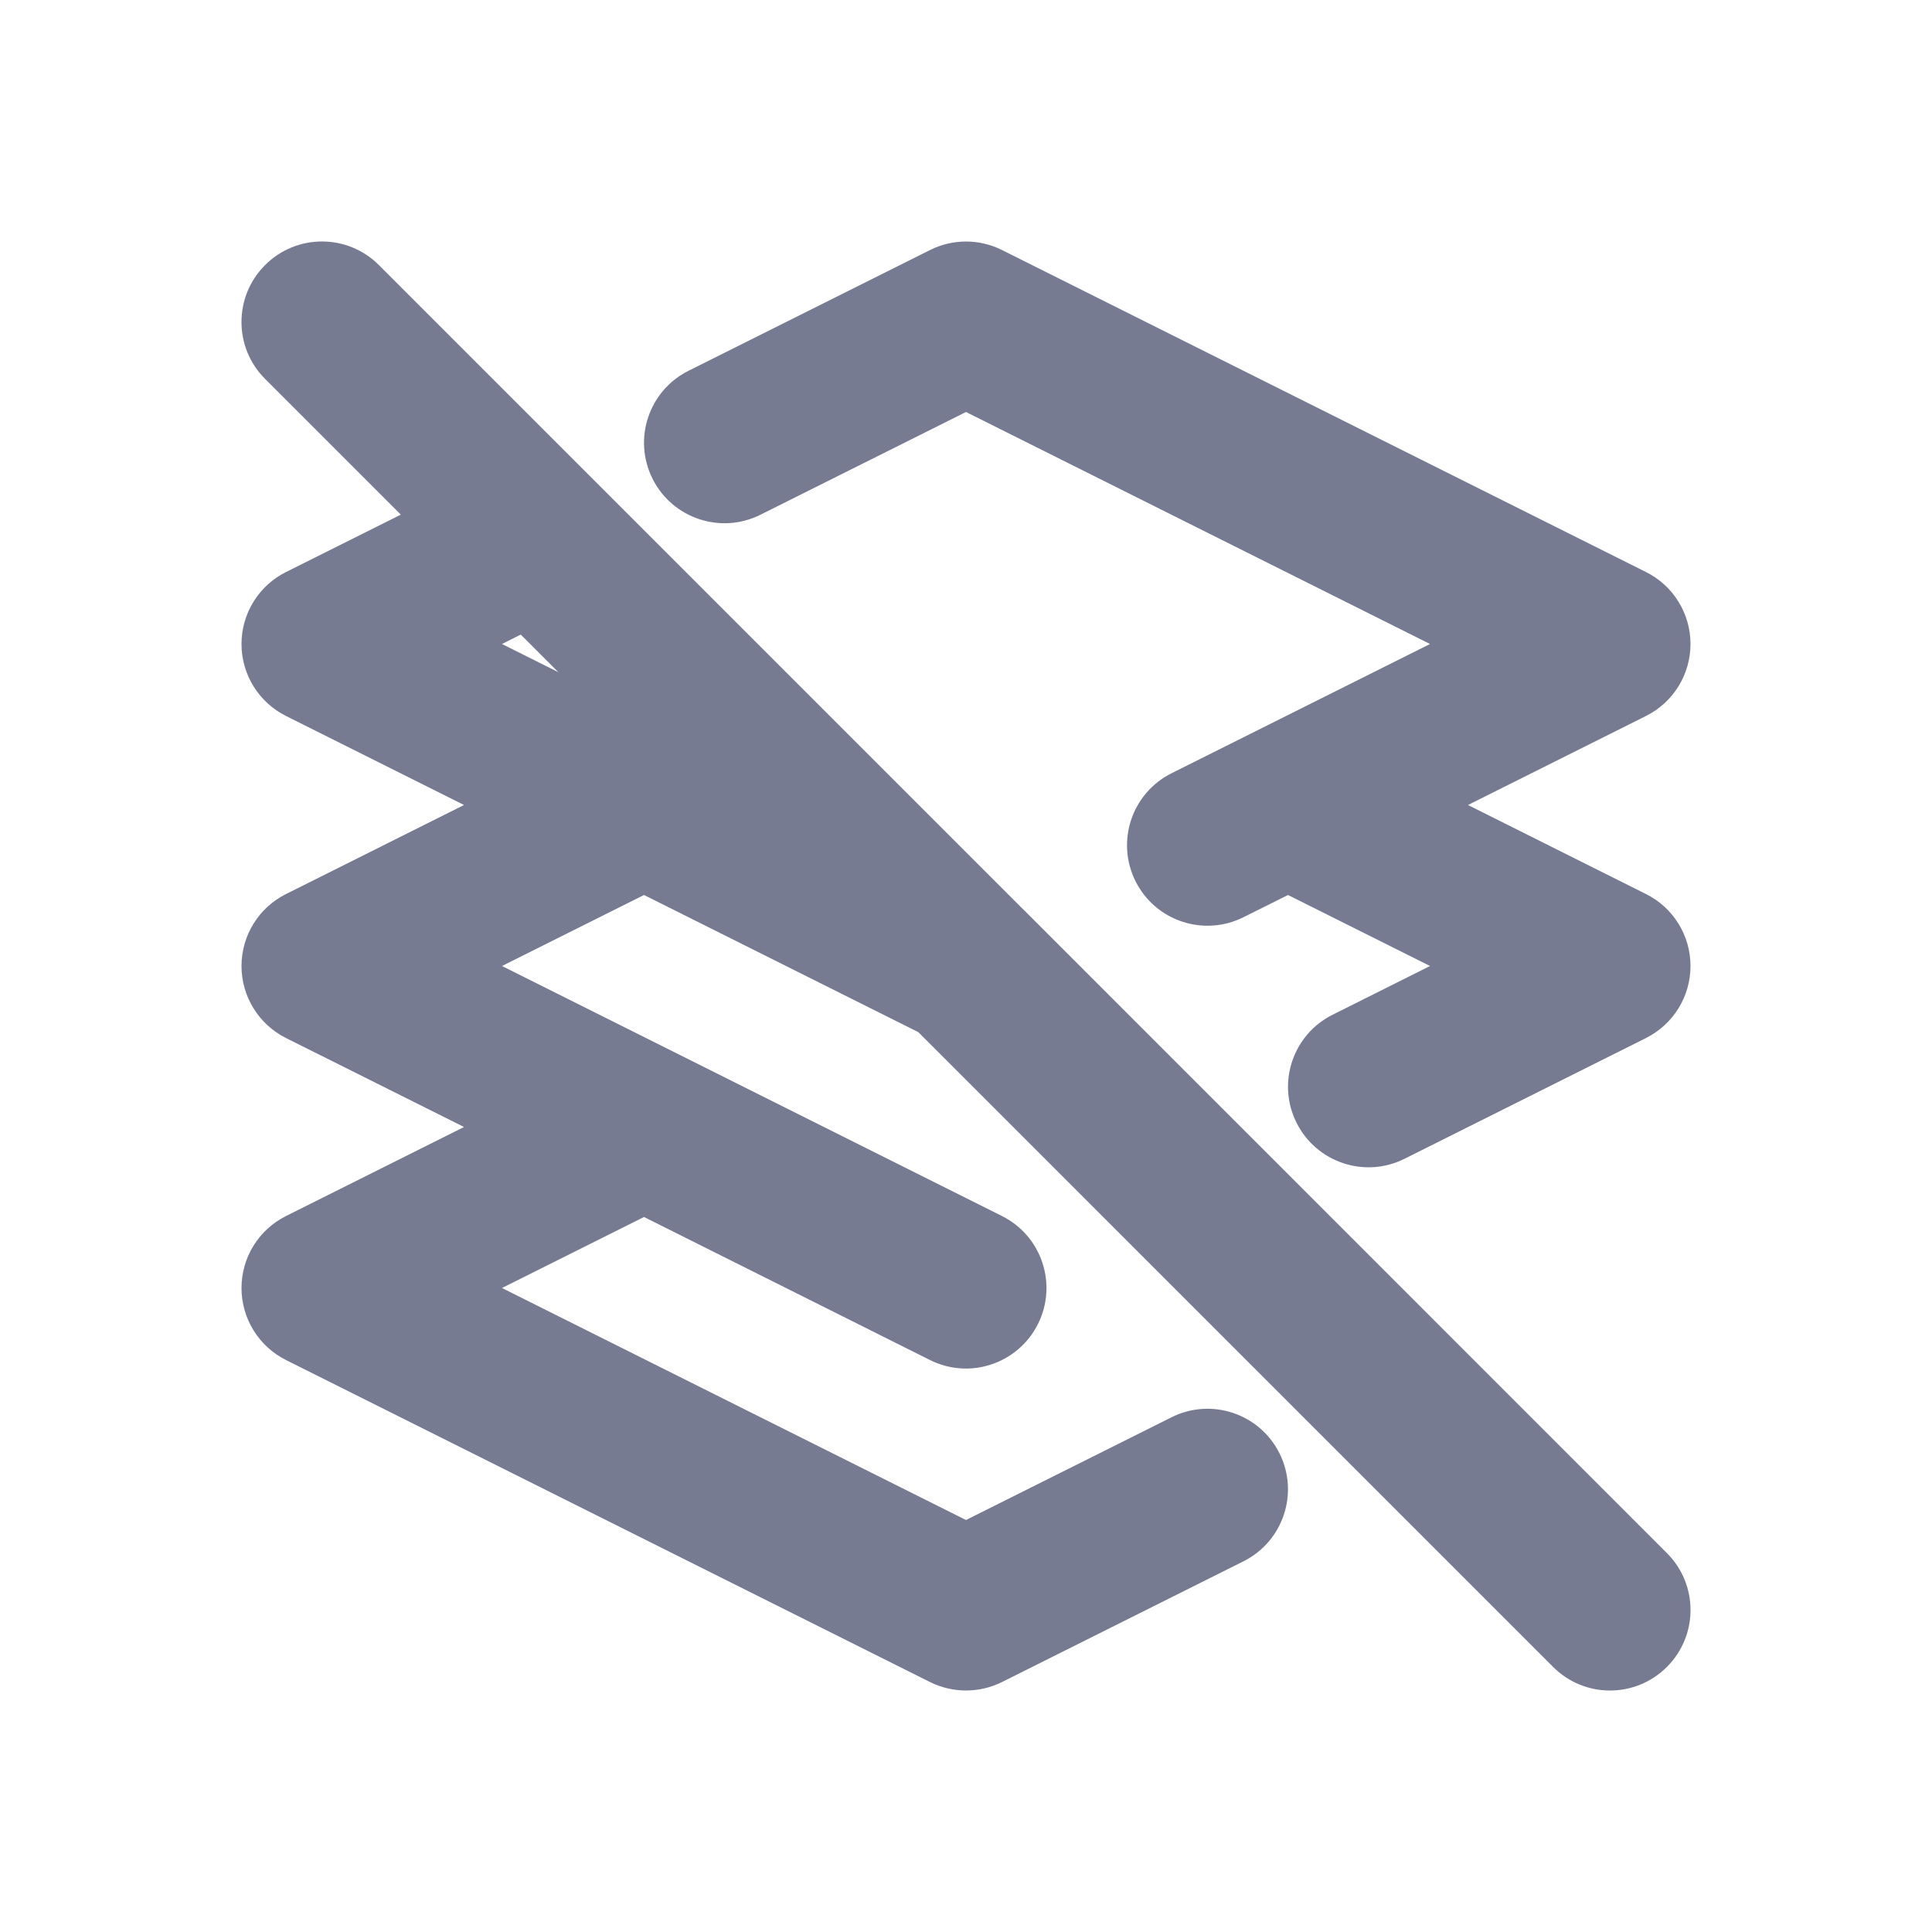 <svg width="24" height="24" viewBox="0 0 24 24" fill="none" xmlns="http://www.w3.org/2000/svg">
<path fill-rule="evenodd" clip-rule="evenodd" d="M4.707 3.293L12.691 11.277C12.702 11.287 12.713 11.298 12.724 11.309L20.707 19.293C21.098 19.683 21.098 20.317 20.707 20.707C20.317 21.098 19.683 21.098 19.293 20.707L11.408 12.822L8 11.118L6.236 12L12.447 15.106C12.941 15.353 13.141 15.954 12.894 16.447C12.647 16.941 12.047 17.142 11.553 16.895L8 15.118L6.236 16L12 18.882L14.553 17.606C15.047 17.359 15.647 17.559 15.894 18.053C16.141 18.547 15.941 19.148 15.447 19.395L12.447 20.895C12.166 21.035 11.834 21.035 11.553 20.895L3.553 16.895C3.214 16.725 3 16.379 3 16C3 15.621 3.214 15.275 3.553 15.106L5.764 14L3.553 12.895C3.214 12.725 3 12.379 3 12C3 11.621 3.214 11.275 3.553 11.106L5.764 10L3.553 8.894C3.214 8.725 3 8.379 3 8C3 7.621 3.214 7.275 3.553 7.106L4.979 6.393L3.293 4.707C2.902 4.317 2.902 3.683 3.293 3.293C3.683 2.902 4.317 2.902 4.707 3.293ZM6.936 8.35L6.469 7.883C6.462 7.887 6.455 7.891 6.447 7.894L6.236 8L6.936 8.35Z" fill="#777B92"/>
<path fill-rule="evenodd" clip-rule="evenodd" d="M12.447 3.106L20.447 7.106C20.786 7.275 21 7.621 21 8C21 8.379 20.786 8.725 20.447 8.894L18.236 10L20.447 11.106C20.786 11.275 21 11.621 21 12C21 12.379 20.786 12.725 20.447 12.895L17.447 14.395C16.953 14.642 16.353 14.441 16.106 13.947C15.859 13.454 16.059 12.853 16.553 12.606L17.764 12L16 11.118L15.447 11.394C14.953 11.641 14.353 11.441 14.106 10.947C13.859 10.453 14.059 9.853 14.553 9.606L17.764 8L12 5.118L9.447 6.394C8.953 6.641 8.353 6.441 8.106 5.947C7.859 5.453 8.059 4.853 8.553 4.606L11.553 3.106C11.834 2.965 12.166 2.965 12.447 3.106Z" fill="#777B92"/>
</svg>
